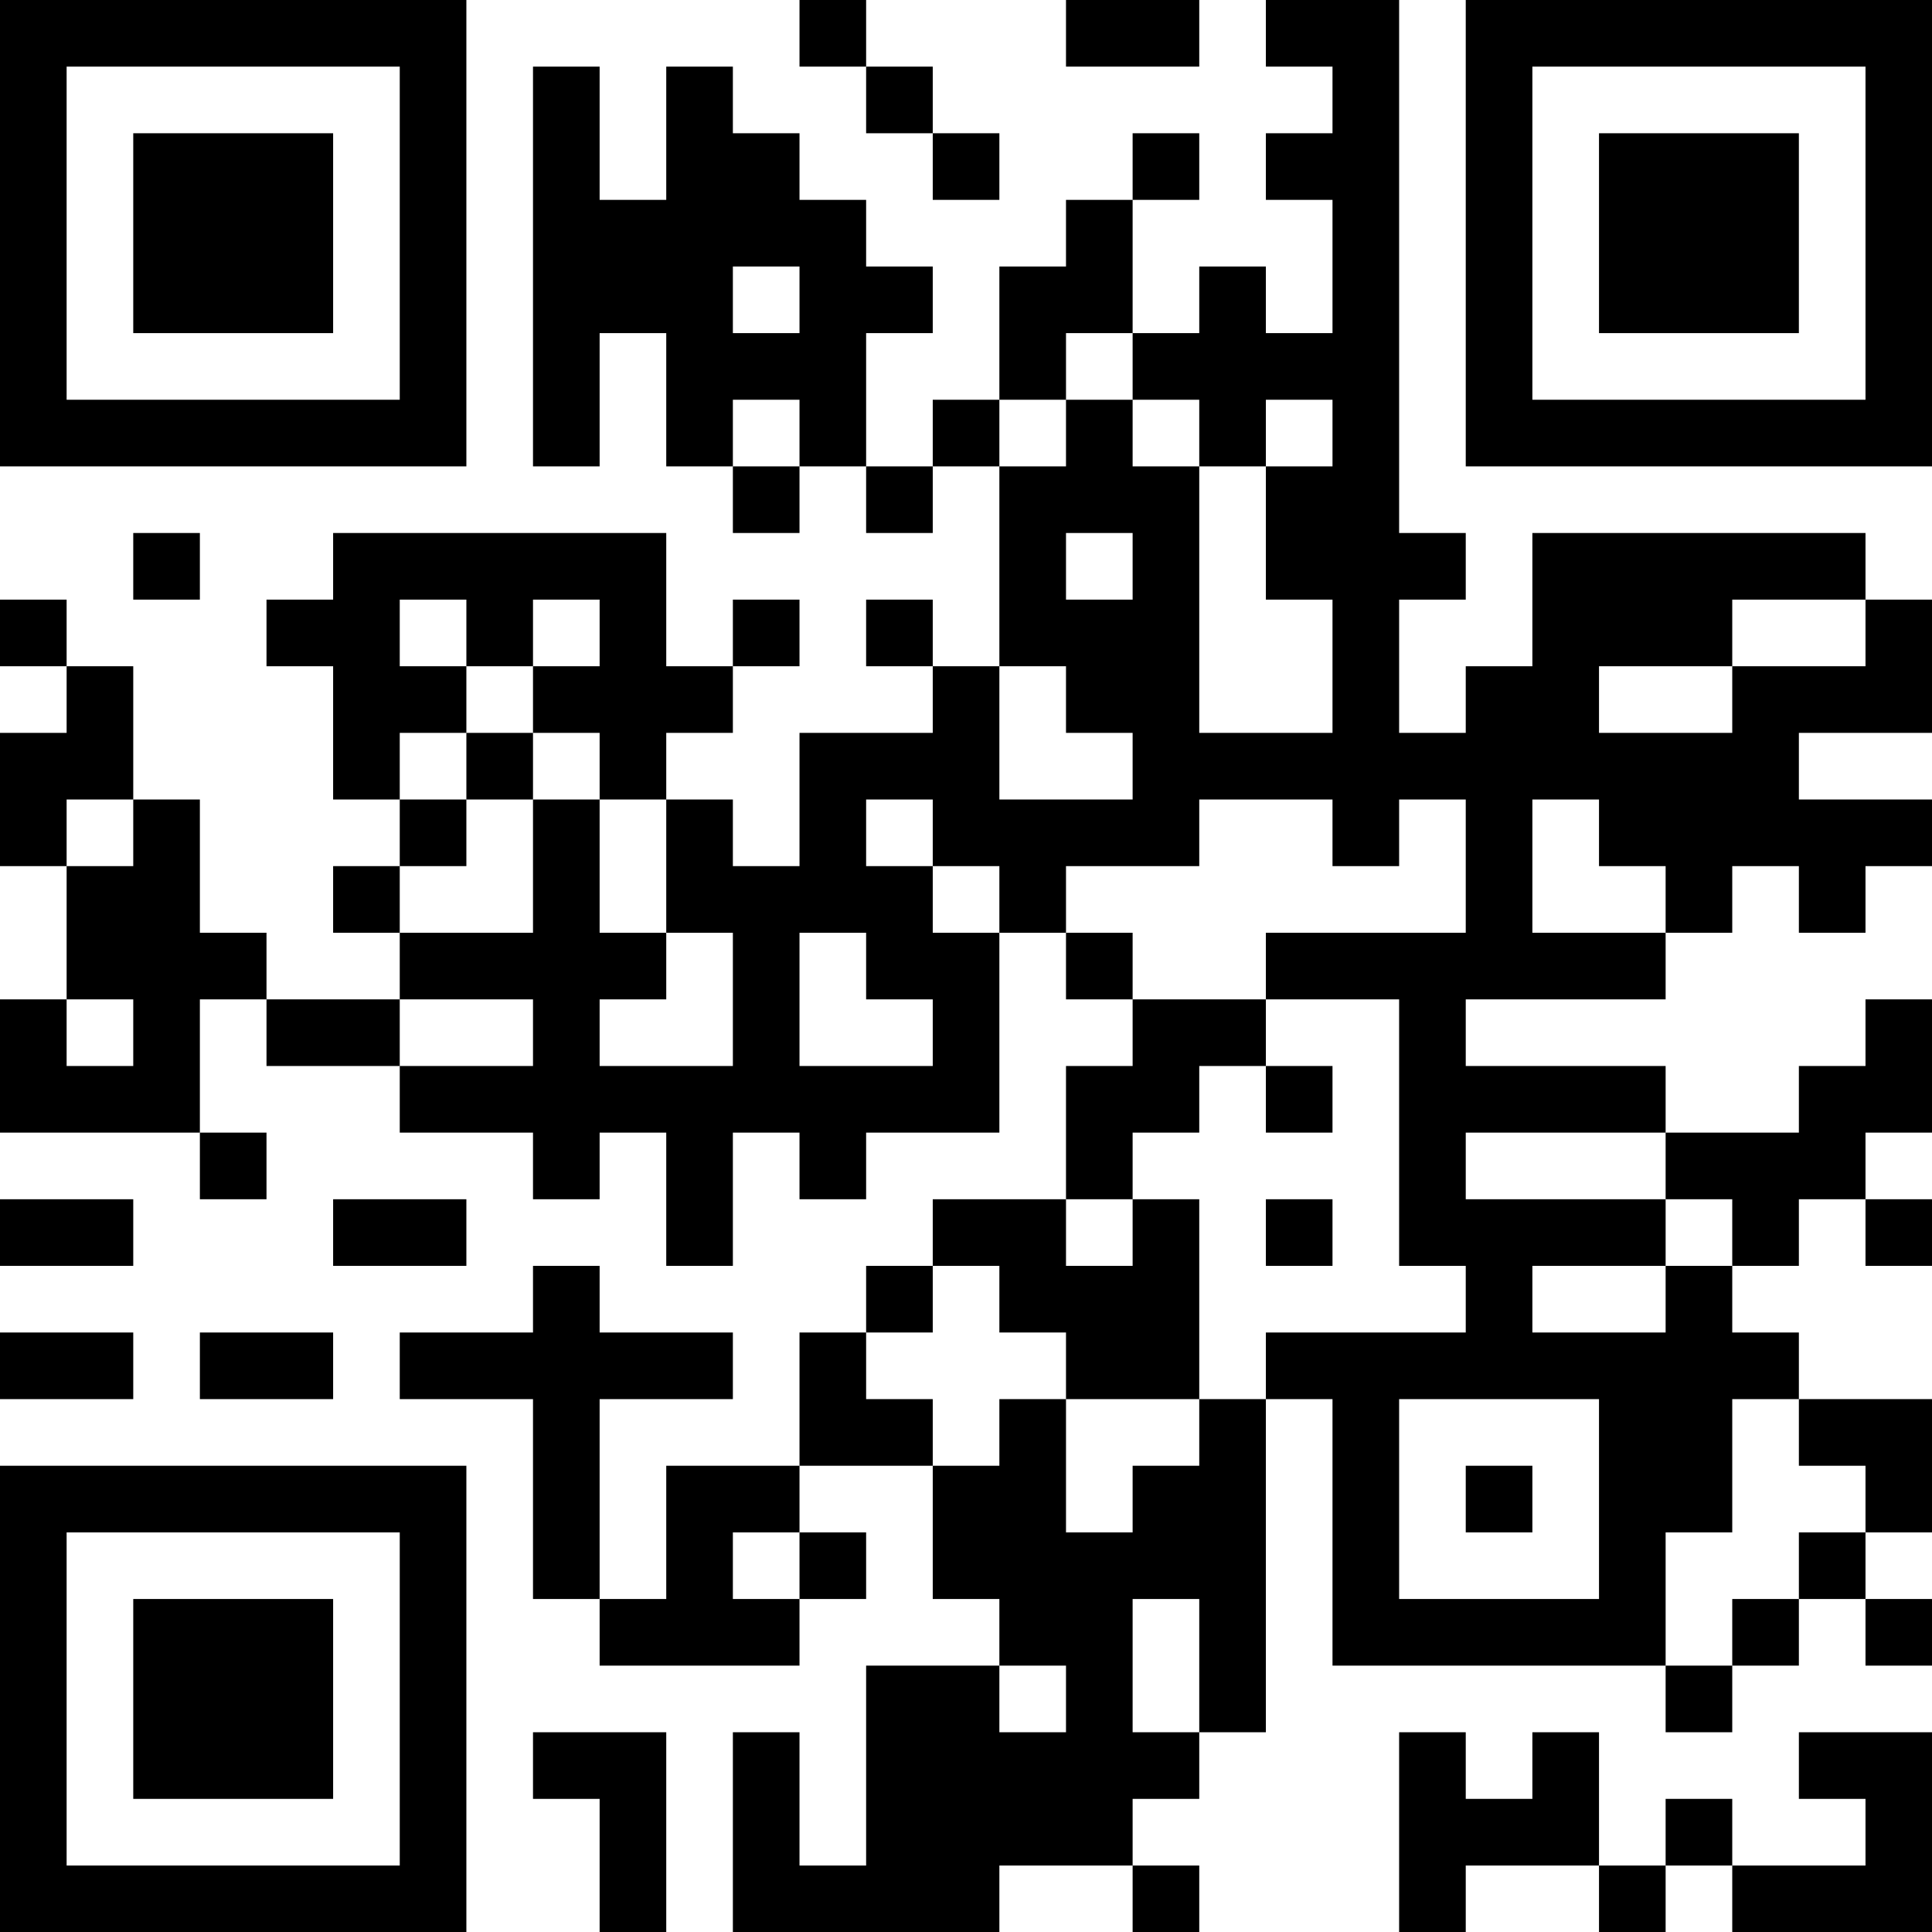 <?xml version="1.0" encoding="UTF-8"?>
<svg xmlns="http://www.w3.org/2000/svg" version="1.1" width="200" height="200" viewBox="0 0 200 200"><rect x="0" y="0" width="200" height="200" fill="#ffffff"/><g transform="scale(6.897)"><g transform="translate(0,0)"><path fill-rule="evenodd" d="M12 0L12 1L13 1L13 2L14 2L14 3L15 3L15 2L14 2L14 1L13 1L13 0ZM16 0L16 1L18 1L18 0ZM19 0L19 1L20 1L20 2L19 2L19 3L20 3L20 5L19 5L19 4L18 4L18 5L17 5L17 3L18 3L18 2L17 2L17 3L16 3L16 4L15 4L15 6L14 6L14 7L13 7L13 5L14 5L14 4L13 4L13 3L12 3L12 2L11 2L11 1L10 1L10 3L9 3L9 1L8 1L8 7L9 7L9 5L10 5L10 7L11 7L11 8L12 8L12 7L13 7L13 8L14 8L14 7L15 7L15 10L14 10L14 9L13 9L13 10L14 10L14 11L12 11L12 13L11 13L11 12L10 12L10 11L11 11L11 10L12 10L12 9L11 9L11 10L10 10L10 8L5 8L5 9L4 9L4 10L5 10L5 12L6 12L6 13L5 13L5 14L6 14L6 15L4 15L4 14L3 14L3 12L2 12L2 10L1 10L1 9L0 9L0 10L1 10L1 11L0 11L0 13L1 13L1 15L0 15L0 17L3 17L3 18L4 18L4 17L3 17L3 15L4 15L4 16L6 16L6 17L8 17L8 18L9 18L9 17L10 17L10 19L11 19L11 17L12 17L12 18L13 18L13 17L15 17L15 14L16 14L16 15L17 15L17 16L16 16L16 18L14 18L14 19L13 19L13 20L12 20L12 22L10 22L10 24L9 24L9 21L11 21L11 20L9 20L9 19L8 19L8 20L6 20L6 21L8 21L8 24L9 24L9 25L12 25L12 24L13 24L13 23L12 23L12 22L14 22L14 24L15 24L15 25L13 25L13 28L12 28L12 26L11 26L11 29L15 29L15 28L17 28L17 29L18 29L18 28L17 28L17 27L18 27L18 26L19 26L19 21L20 21L20 25L25 25L25 26L26 26L26 25L27 25L27 24L28 24L28 25L29 25L29 24L28 24L28 23L29 23L29 21L27 21L27 20L26 20L26 19L27 19L27 18L28 18L28 19L29 19L29 18L28 18L28 17L29 17L29 15L28 15L28 16L27 16L27 17L25 17L25 16L22 16L22 15L25 15L25 14L26 14L26 13L27 13L27 14L28 14L28 13L29 13L29 12L27 12L27 11L29 11L29 9L28 9L28 8L23 8L23 10L22 10L22 11L21 11L21 9L22 9L22 8L21 8L21 0ZM11 4L11 5L12 5L12 4ZM16 5L16 6L15 6L15 7L16 7L16 6L17 6L17 7L18 7L18 11L20 11L20 9L19 9L19 7L20 7L20 6L19 6L19 7L18 7L18 6L17 6L17 5ZM11 6L11 7L12 7L12 6ZM2 8L2 9L3 9L3 8ZM16 8L16 9L17 9L17 8ZM6 9L6 10L7 10L7 11L6 11L6 12L7 12L7 13L6 13L6 14L8 14L8 12L9 12L9 14L10 14L10 15L9 15L9 16L11 16L11 14L10 14L10 12L9 12L9 11L8 11L8 10L9 10L9 9L8 9L8 10L7 10L7 9ZM26 9L26 10L24 10L24 11L26 11L26 10L28 10L28 9ZM15 10L15 12L17 12L17 11L16 11L16 10ZM7 11L7 12L8 12L8 11ZM1 12L1 13L2 13L2 12ZM13 12L13 13L14 13L14 14L15 14L15 13L14 13L14 12ZM18 12L18 13L16 13L16 14L17 14L17 15L19 15L19 16L18 16L18 17L17 17L17 18L16 18L16 19L17 19L17 18L18 18L18 21L16 21L16 20L15 20L15 19L14 19L14 20L13 20L13 21L14 21L14 22L15 22L15 21L16 21L16 23L17 23L17 22L18 22L18 21L19 21L19 20L22 20L22 19L21 19L21 15L19 15L19 14L22 14L22 12L21 12L21 13L20 13L20 12ZM23 12L23 14L25 14L25 13L24 13L24 12ZM12 14L12 16L14 16L14 15L13 15L13 14ZM1 15L1 16L2 16L2 15ZM6 15L6 16L8 16L8 15ZM19 16L19 17L20 17L20 16ZM22 17L22 18L25 18L25 19L23 19L23 20L25 20L25 19L26 19L26 18L25 18L25 17ZM0 18L0 19L2 19L2 18ZM5 18L5 19L7 19L7 18ZM19 18L19 19L20 19L20 18ZM0 20L0 21L2 21L2 20ZM3 20L3 21L5 21L5 20ZM21 21L21 24L24 24L24 21ZM26 21L26 23L25 23L25 25L26 25L26 24L27 24L27 23L28 23L28 22L27 22L27 21ZM22 22L22 23L23 23L23 22ZM11 23L11 24L12 24L12 23ZM17 24L17 26L18 26L18 24ZM15 25L15 26L16 26L16 25ZM8 26L8 27L9 27L9 29L10 29L10 26ZM21 26L21 29L22 29L22 28L24 28L24 29L25 29L25 28L26 28L26 29L29 29L29 26L27 26L27 27L28 27L28 28L26 28L26 27L25 27L25 28L24 28L24 26L23 26L23 27L22 27L22 26ZM0 0L0 7L7 7L7 0ZM1 1L1 6L6 6L6 1ZM2 2L2 5L5 5L5 2ZM22 0L22 7L29 7L29 0ZM23 1L23 6L28 6L28 1ZM24 2L24 5L27 5L27 2ZM0 22L0 29L7 29L7 22ZM1 23L1 28L6 28L6 23ZM2 24L2 27L5 27L5 24Z" fill="#000000"/></g></g></svg>
